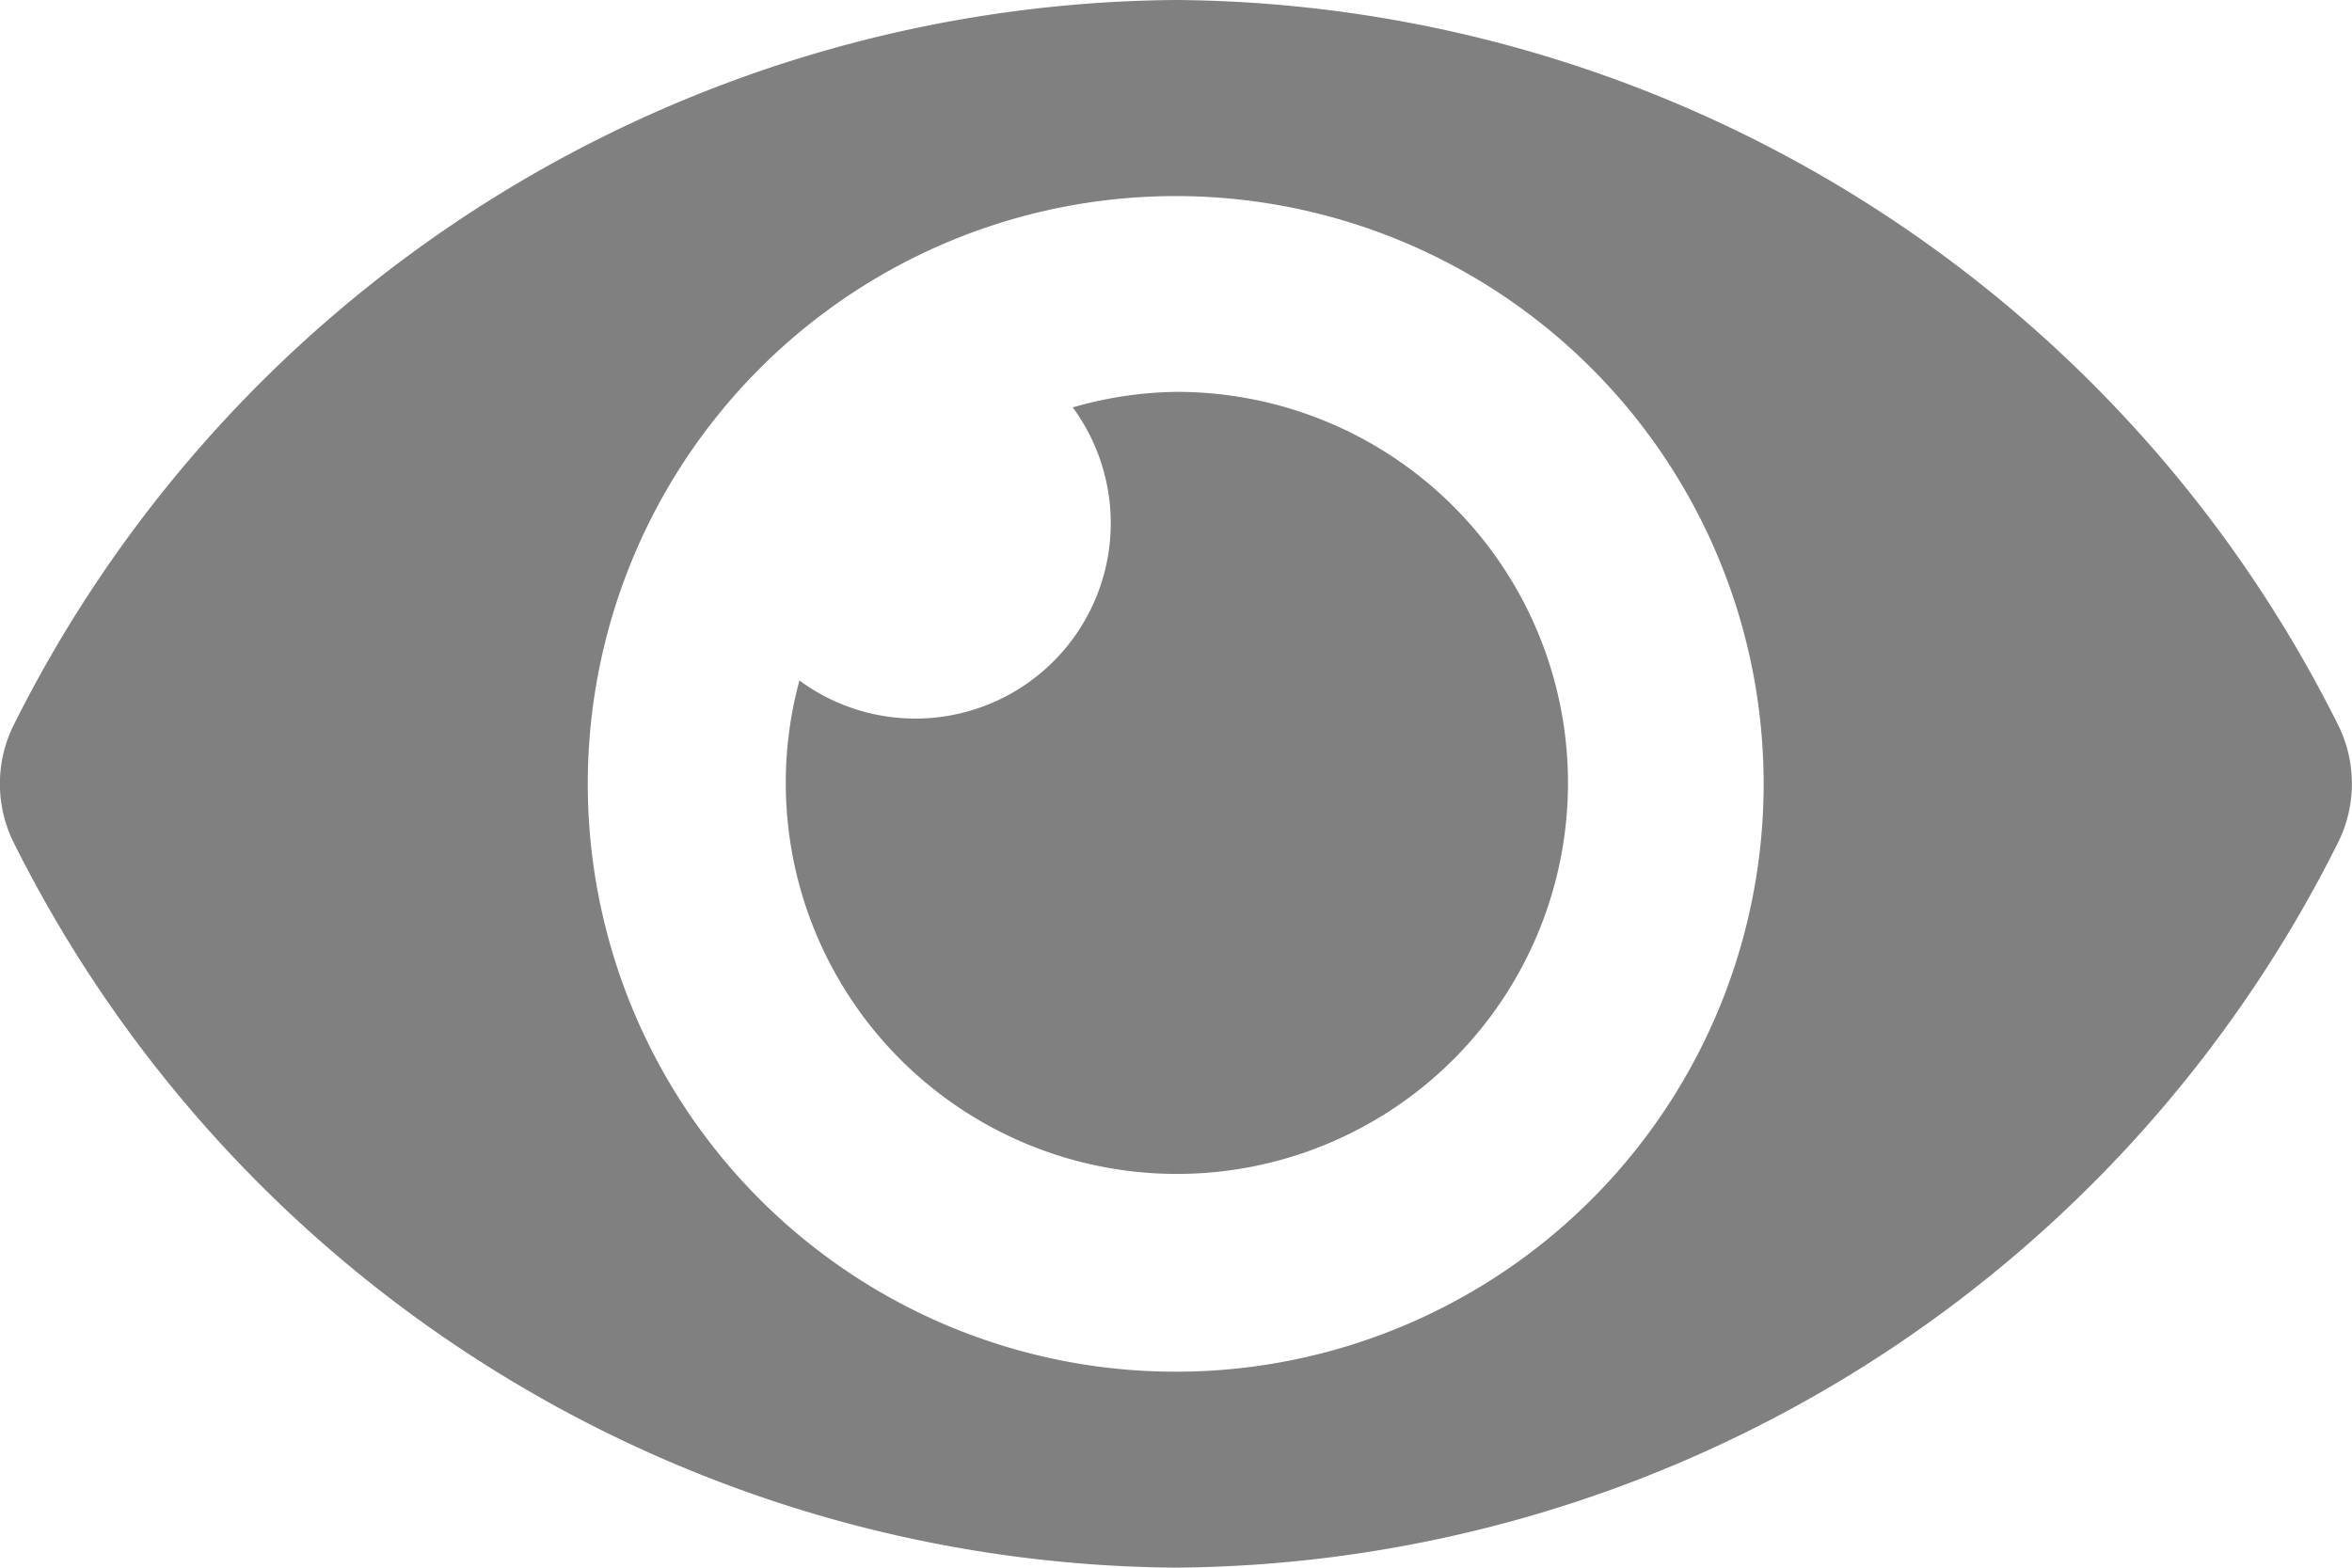 <svg xmlns="http://www.w3.org/2000/svg" width="16.67" height="11.113" viewBox="0 0 16.67 11.113"><defs><style>.a{fill:gray;}</style></defs><path class="a" d="M16.569,9.634A9.282,9.282,0,0,0,8.335,4.5,9.284,9.284,0,0,0,.1,9.634a.936.936,0,0,0,0,.845,9.282,9.282,0,0,0,8.234,5.134,9.284,9.284,0,0,0,8.234-5.134A.936.936,0,0,0,16.569,9.634Zm-8.234,4.59A4.167,4.167,0,1,1,12.5,10.057,4.167,4.167,0,0,1,8.335,14.224Zm0-6.946a2.758,2.758,0,0,0-.732.11A1.385,1.385,0,0,1,5.666,9.324,2.772,2.772,0,1,0,8.335,7.278Z" transform="translate(0 -4.5)"/></svg>